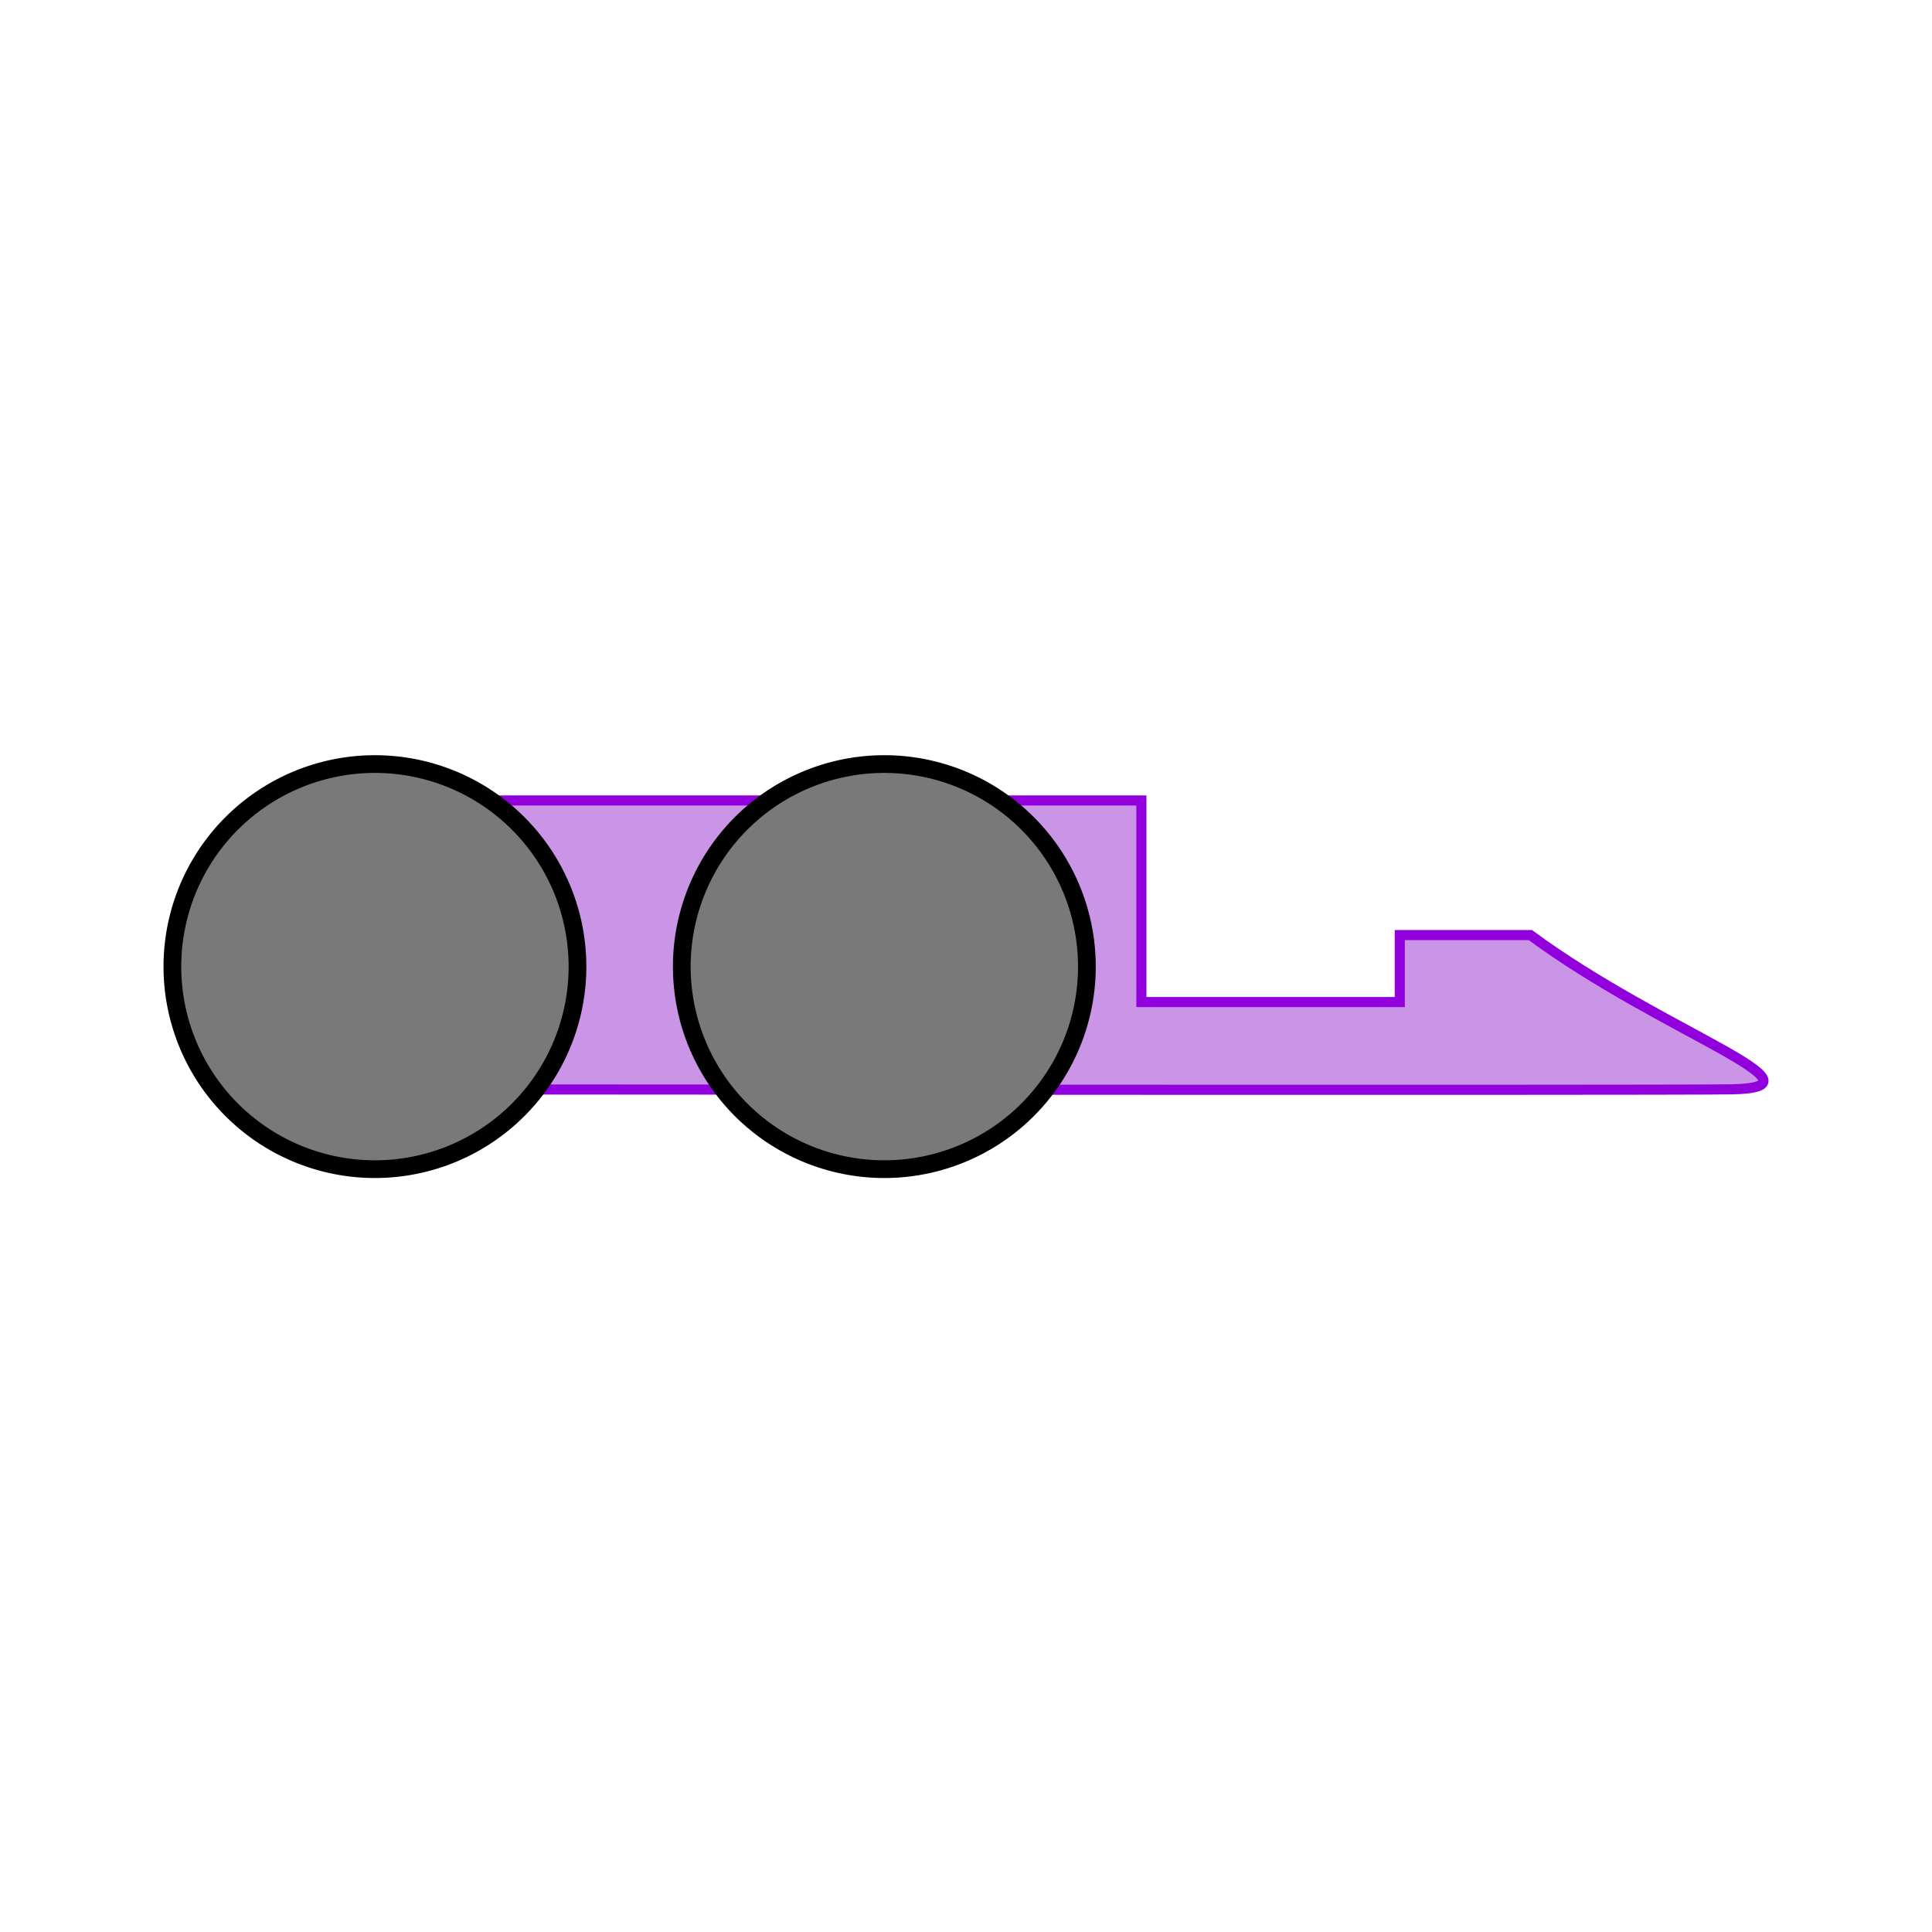 <?xml version="1.0" encoding="UTF-8" standalone="no"?>
<!-- Created with Inkscape (http://www.inkscape.org/) -->

<svg
   xmlns:dc="http://purl.org/dc/elements/1.1/"
   xmlns:cc="http://creativecommons.org/ns#"
   xmlns:rdf="http://www.w3.org/1999/02/22-rdf-syntax-ns#"
   xmlns:svg="http://www.w3.org/2000/svg"
   xmlns="http://www.w3.org/2000/svg"
   xmlns:sodipodi="http://sodipodi.sourceforge.net/DTD/sodipodi-0.dtd"
   xmlns:inkscape="http://www.inkscape.org/namespaces/inkscape"
   width="300"
   height="300"
   id="svg2"
   version="1.1"
   inkscape:version="0.48.4 r9939"
   sodipodi:docname="ballHolding-RampAndBin.svg"
   inkscape:export-filename="C:\Users\tpeet3\Downloads\ballHolding-RampAndBin.png"
   inkscape:export-xdpi="60"
   inkscape:export-ydpi="60">
  <defs
     id="defs4" />
  <sodipodi:namedview
     id="base"
     pagecolor="#ffffff"
     bordercolor="#666666"
     borderopacity="1.0"
     inkscape:pageopacity="0.0"
     inkscape:pageshadow="2"
     inkscape:zoom="1.4"
     inkscape:cx="87.789487"
     inkscape:cy="218.6422"
     inkscape:document-units="px"
     inkscape:current-layer="layer1"
     showgrid="false"
     inkscape:window-width="1160"
     inkscape:window-height="1122"
     inkscape:window-x="0"
     inkscape:window-y="0"
     inkscape:window-maximized="0" />
  <g
     inkscape:label="Layer 1"
     inkscape:groupmode="layer"
     id="layer1"
     transform="translate(0,-752.362)">
    <path
       style="fill:#cb95e7;fill-opacity:1;stroke:#9100dc;stroke-width:1.568px;stroke-linecap:butt;stroke-linejoin:miter;stroke-opacity:1"
       d="m 49.797,921.513 c 0,0 209.455,0.178 219.074,0 16.19,-0.3 -10.642,-8.776 -31.235,-23.95 l -20.278,0 0,10.399 -40.123,0 0,-31.302 -127.439,0 z"
       id="path3757"
       inkscape:connector-curvature="0"
       sodipodi:nodetypes="csccccccc" />
    <path
       sodipodi:type="arc"
       style="fill:#797979;fill-opacity:1;stroke:#000000;stroke-width:2;stroke-linejoin:round;stroke-miterlimit:4;stroke-opacity:1;stroke-dasharray:none"
       id="path2985"
       sodipodi:cx="54.285713"
       sodipodi:cy="230"
       sodipodi:rx="22.857143"
       sodipodi:ry="22.857143"
       d="m 77.143,230 a 22.857,22.857 0 1 1 -45.714,0 22.857,22.857 0 1 1 45.714,0 z"
       transform="matrix(1.376,0,0,1.376,-16.479,585.977)" />
    <path
       transform="matrix(1.376,0,0,1.376,62.623,585.977)"
       d="m 77.143,230 a 22.857,22.857 0 1 1 -45.714,0 22.857,22.857 0 1 1 45.714,0 z"
       sodipodi:ry="22.857143"
       sodipodi:rx="22.857143"
       sodipodi:cy="230"
       sodipodi:cx="54.285713"
       id="path2987"
       style="fill:#797979;fill-opacity:1;stroke:#000000;stroke-width:2;stroke-linejoin:round;stroke-miterlimit:4;stroke-opacity:1;stroke-dasharray:none"
       sodipodi:type="arc" />
  </g>
</svg>
